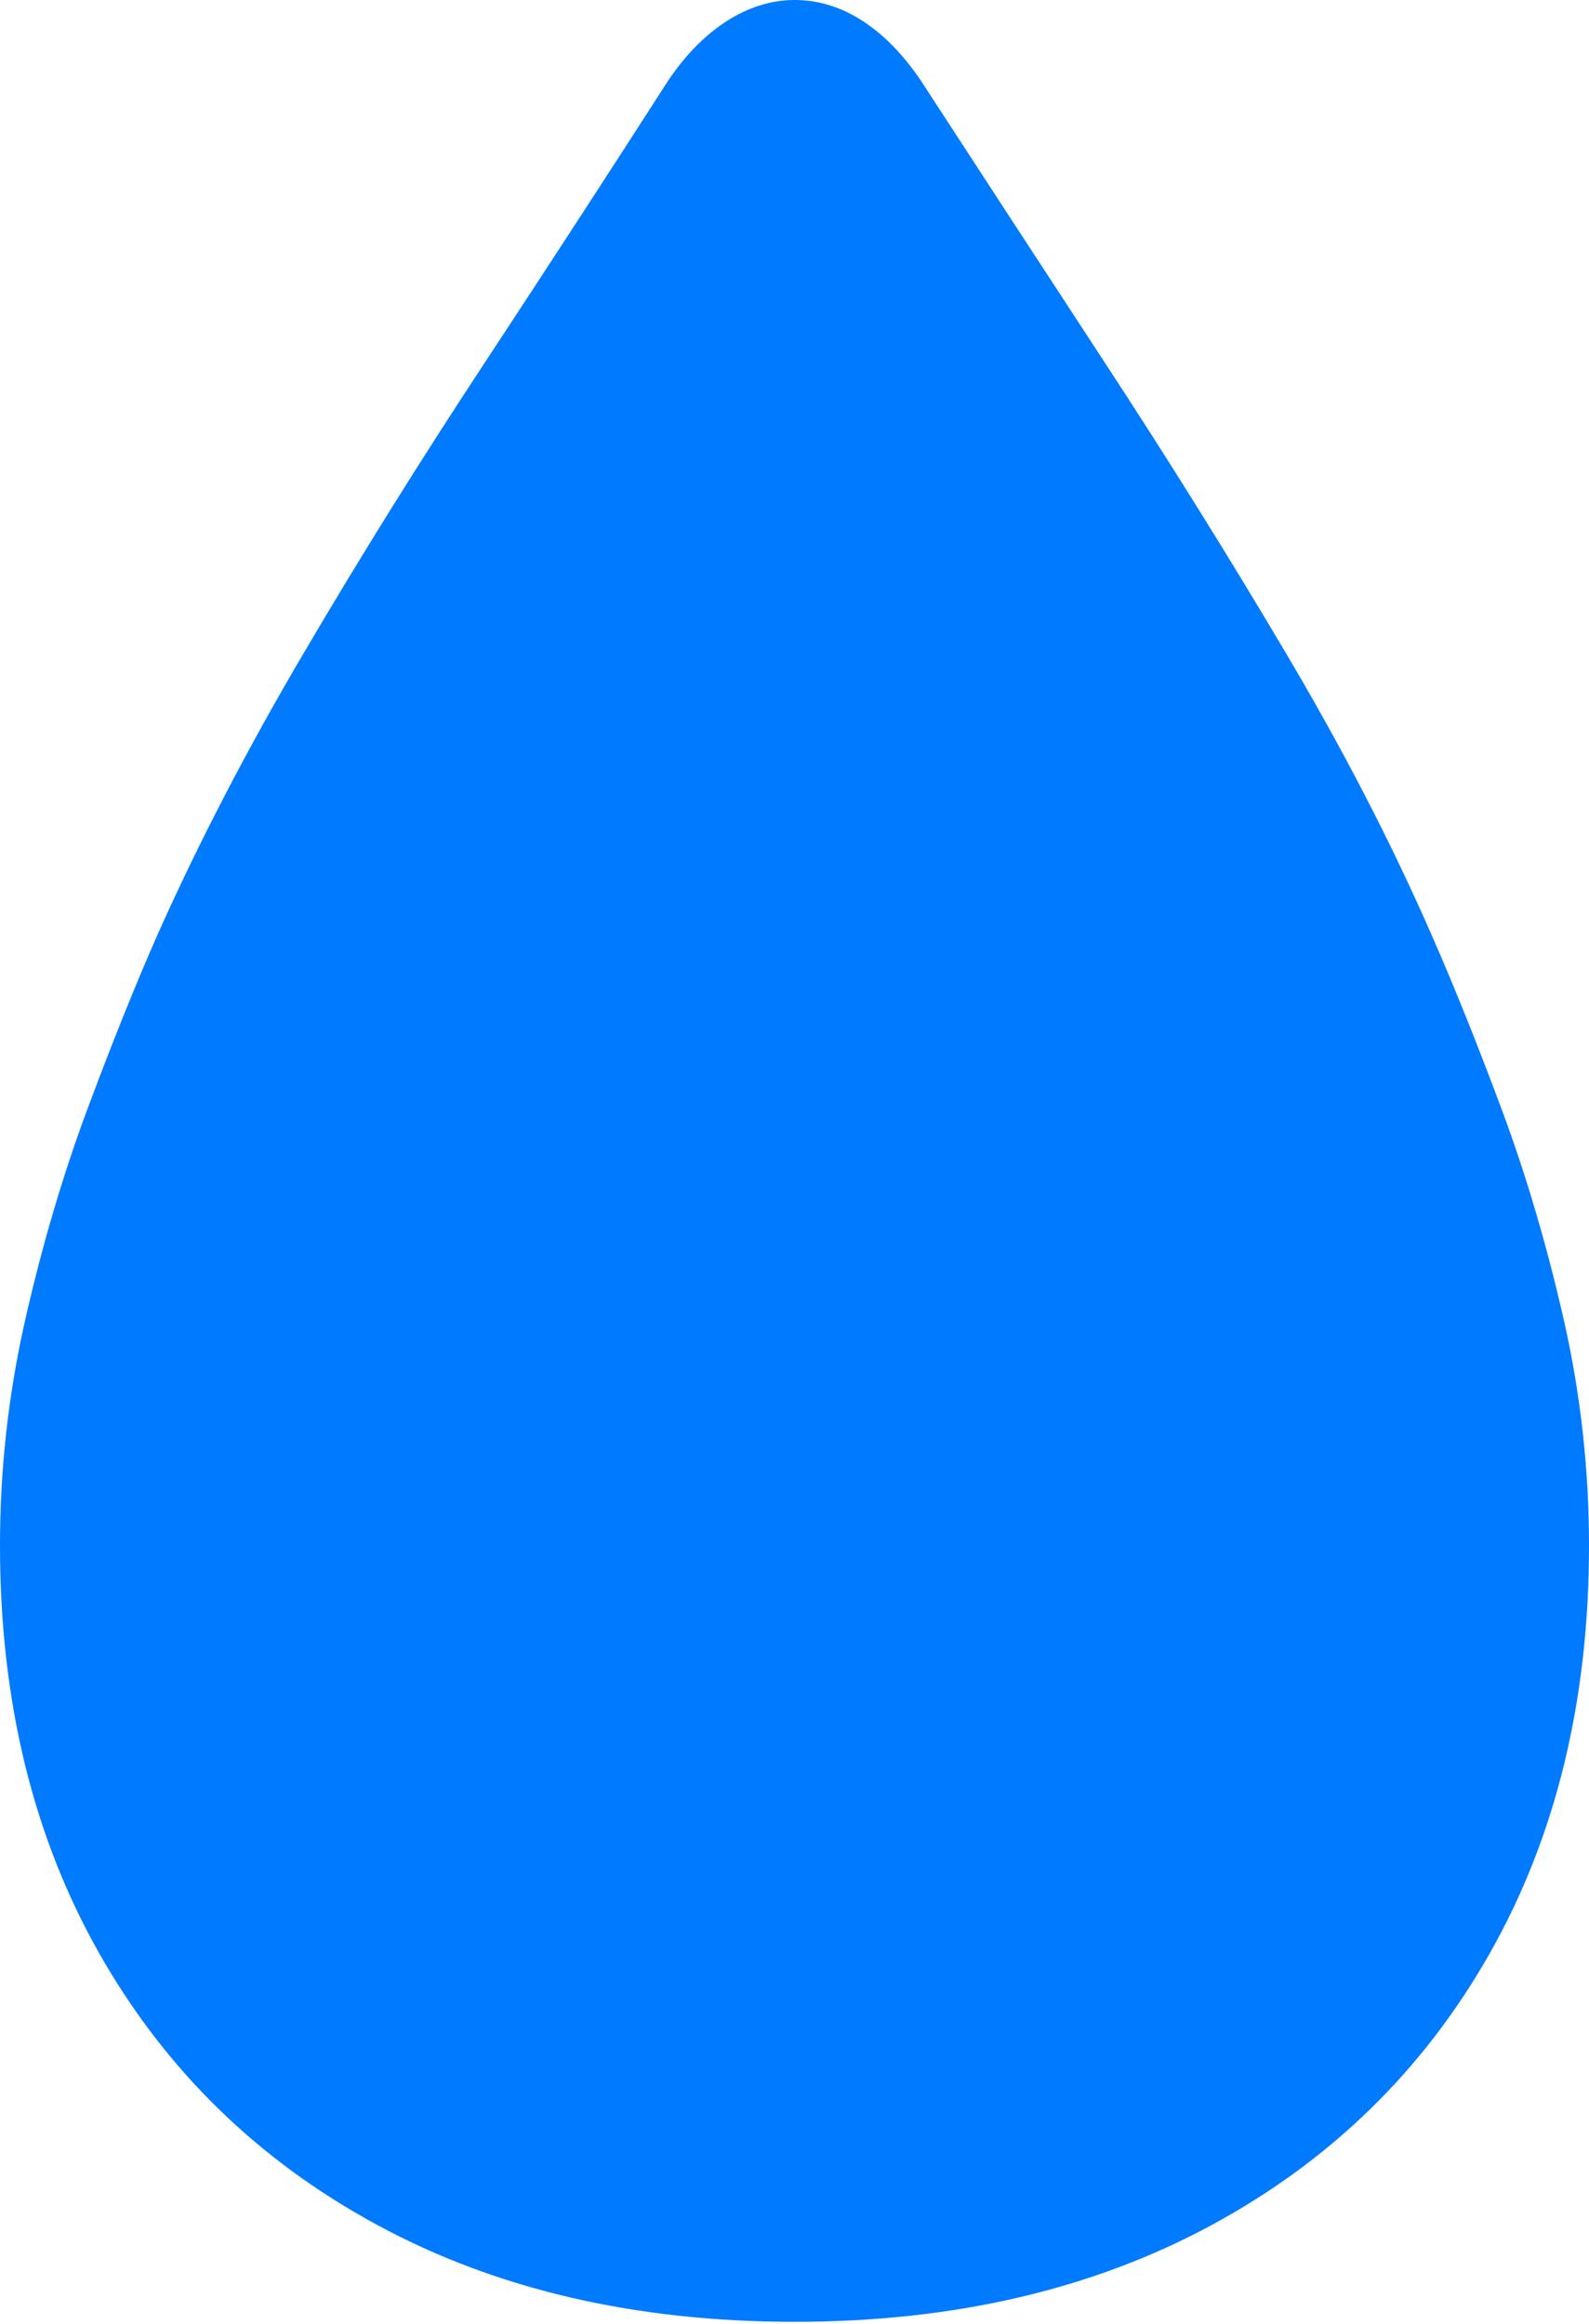 <?xml version="1.0" encoding="UTF-8"?>
<!--Generator: Apple Native CoreSVG 175.5-->
<!DOCTYPE svg
PUBLIC "-//W3C//DTD SVG 1.1//EN"
       "http://www.w3.org/Graphics/SVG/1.1/DTD/svg11.dtd">
<svg version="1.1" xmlns="http://www.w3.org/2000/svg" xmlns:xlink="http://www.w3.org/1999/xlink" width="13.535" height="19.795">
 <g>
  <rect height="19.795" opacity="0" width="13.535" x="0" y="0"/>
  <path d="M6.768 19.775Q8.799 19.775 10.322 18.95Q11.846 18.125 12.69 16.636Q13.535 15.146 13.535 13.164Q13.535 12.188 13.32 11.24Q13.105 10.293 12.793 9.453Q12.48 8.613 12.197 7.969Q11.68 6.787 10.947 5.552Q10.215 4.316 9.409 3.086Q8.604 1.855 7.842 0.684Q7.617 0.352 7.344 0.176Q7.07 0 6.768 0Q6.475 0 6.196 0.176Q5.918 0.352 5.693 0.684Q4.941 1.855 4.131 3.086Q3.32 4.316 2.593 5.552Q1.865 6.787 1.338 7.969Q1.055 8.613 0.742 9.453Q0.43 10.293 0.215 11.24Q0 12.188 0 13.164Q0 15.146 0.845 16.636Q1.689 18.125 3.213 18.95Q4.736 19.775 6.768 19.775Z" fill="#007aff"/>
 </g>
</svg>
